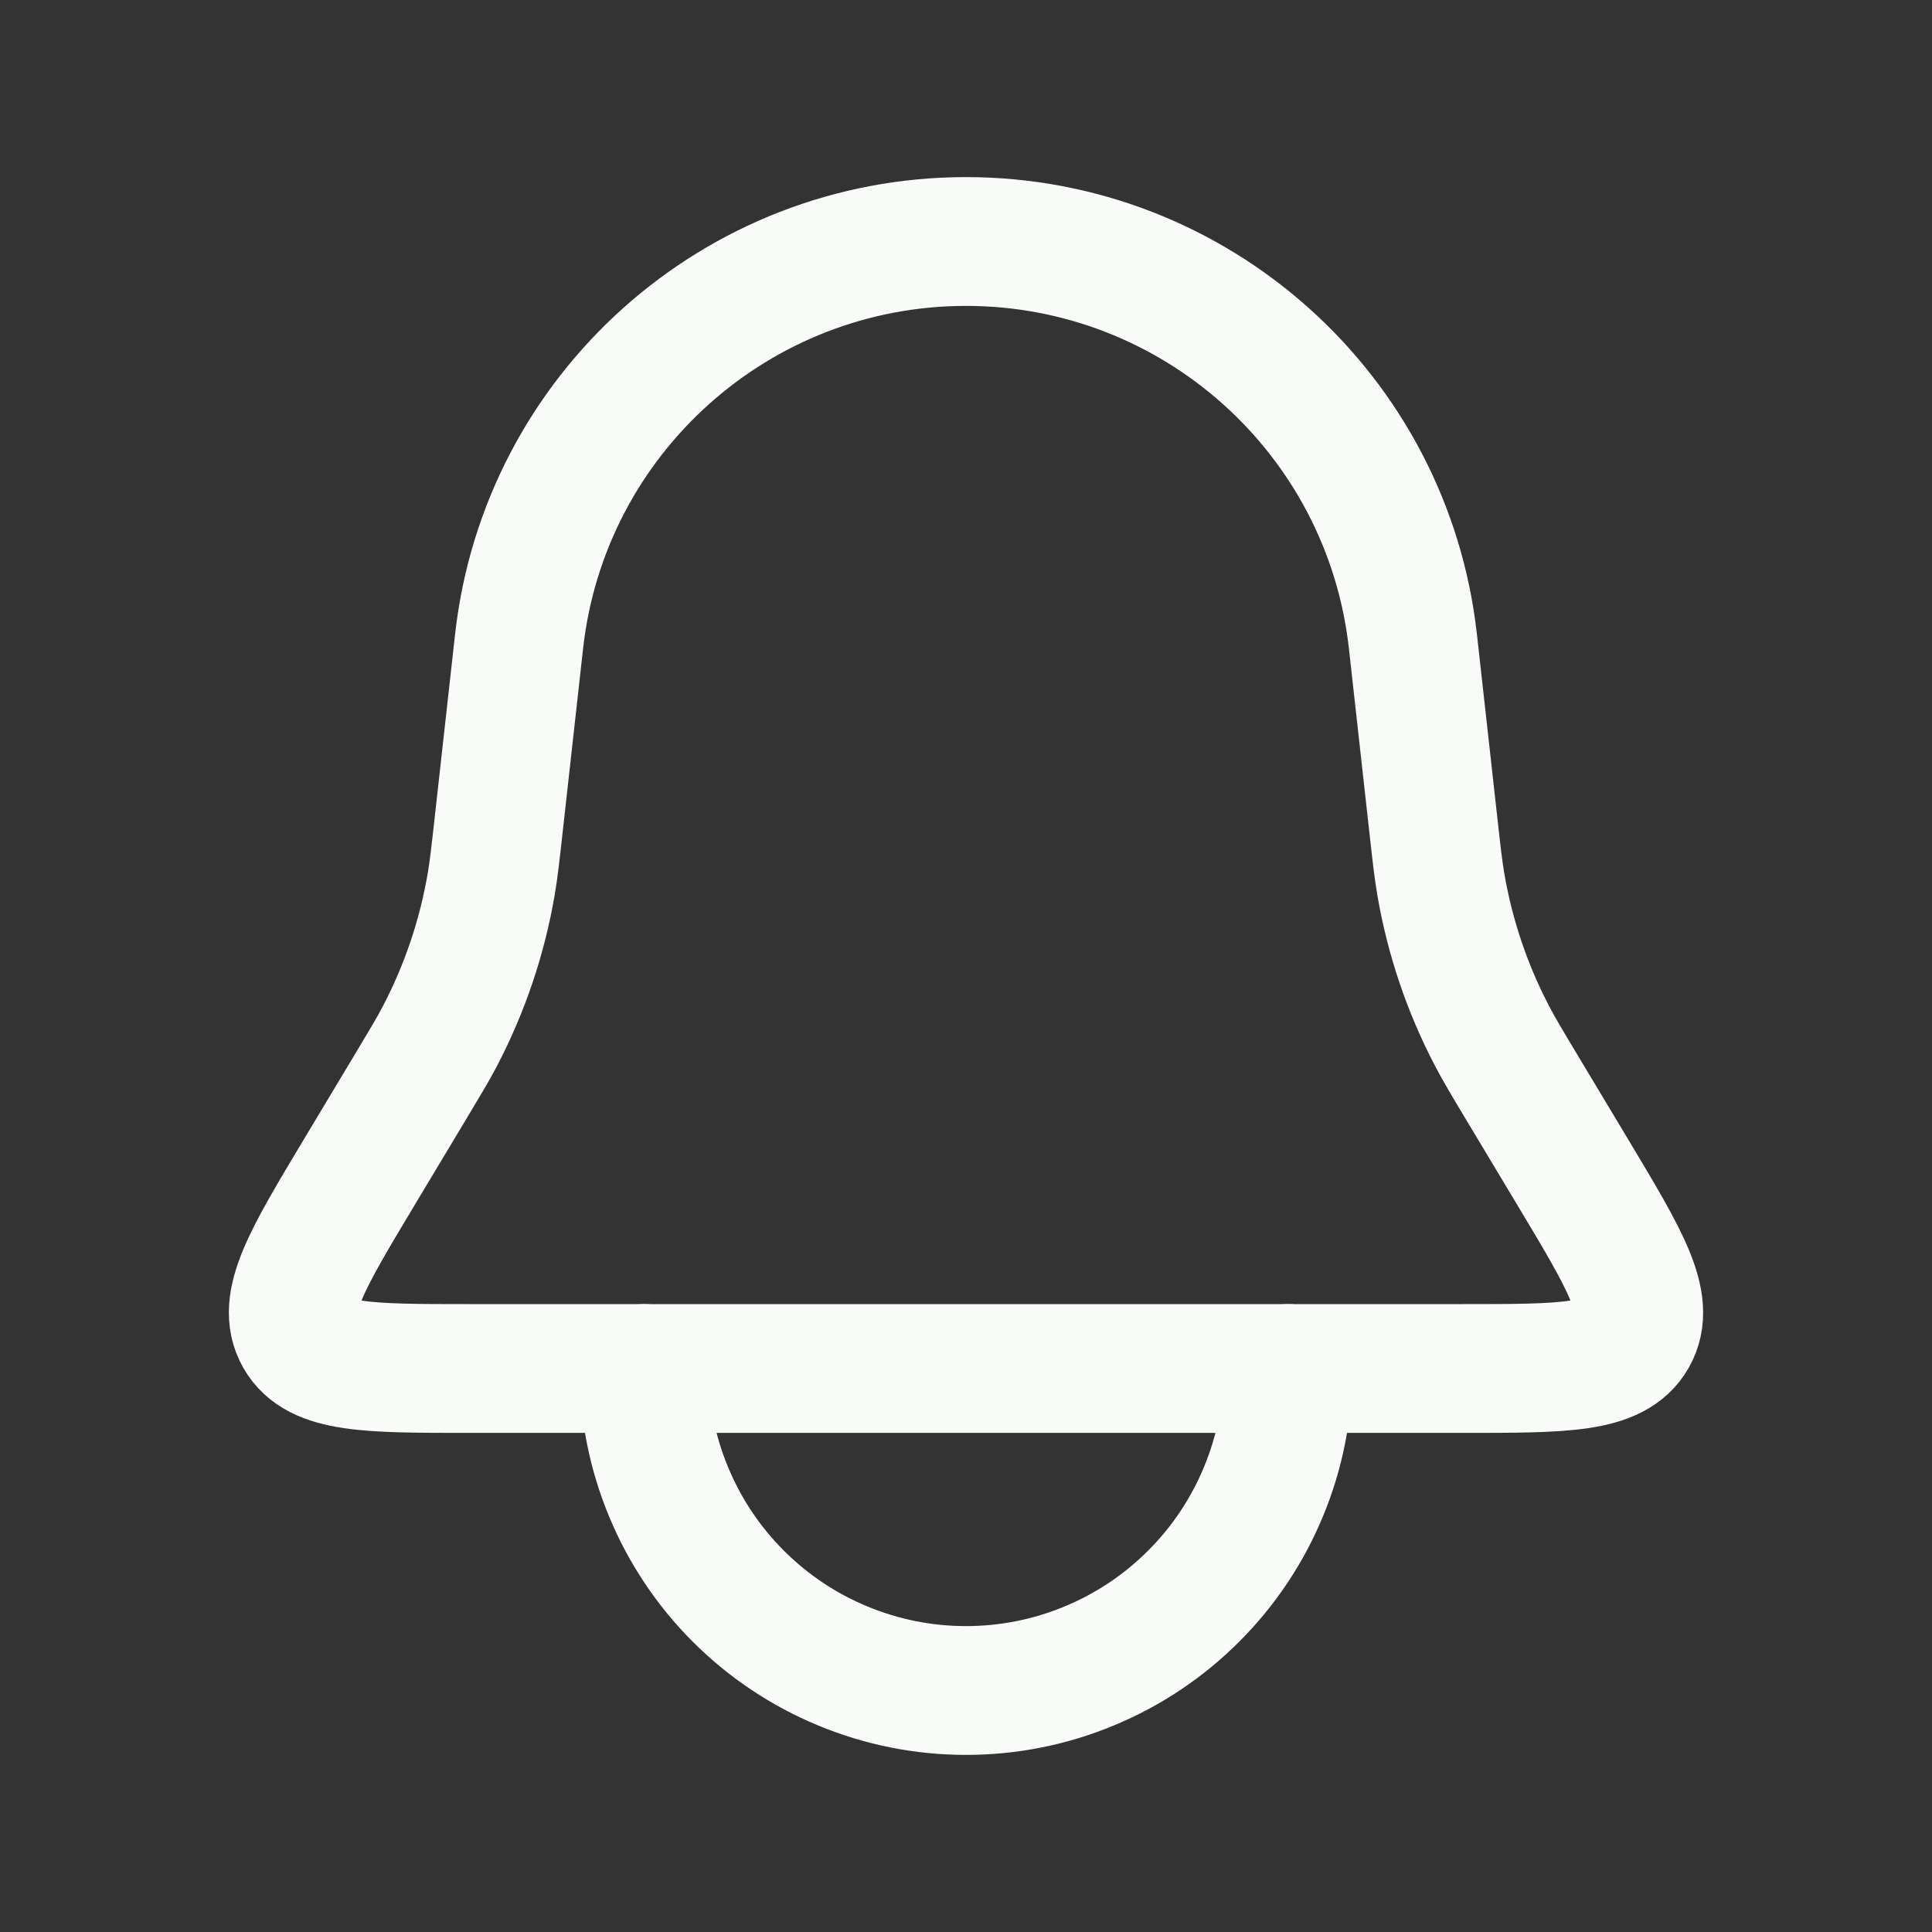 <svg width="30" height="30" viewBox="0 0 30 30" fill="none" xmlns="http://www.w3.org/2000/svg">
<rect x="0" y="0" width="30" height="30" fill="#333333" stroke="none"/>
<path d="M8.06 9.962C8.453 6.425 11.442 3.75 15 3.75V3.75C18.558 3.75 21.547 6.425 21.94 9.962L22.255 12.794C22.307 13.262 22.333 13.496 22.372 13.726C22.513 14.551 22.782 15.349 23.171 16.091C23.279 16.297 23.399 16.499 23.642 16.903L24.433 18.221C25.238 19.564 25.641 20.235 25.354 20.743C25.067 21.25 24.284 21.25 22.718 21.25H7.282C5.716 21.25 4.933 21.25 4.646 20.743C4.359 20.235 4.762 19.564 5.567 18.221L6.358 16.903C6.6 16.499 6.722 16.297 6.83 16.091C7.218 15.349 7.487 14.551 7.628 13.726C7.667 13.496 7.693 13.262 7.745 12.794L8.06 9.962Z" stroke="#F8FBF7" stroke-width="2"/>
<path d="M10 21.25C10 21.907 10.129 22.557 10.381 23.163C10.632 23.77 11 24.321 11.464 24.785C11.929 25.25 12.48 25.618 13.087 25.869C13.693 26.121 14.343 26.25 15 26.25C15.657 26.25 16.307 26.121 16.913 25.869C17.52 25.618 18.071 25.25 18.535 24.785C19 24.321 19.368 23.77 19.619 23.163C19.871 22.557 20 21.907 20 21.25" stroke="#F8FBF7" stroke-width="2" stroke-linecap="round"/>
</svg>
